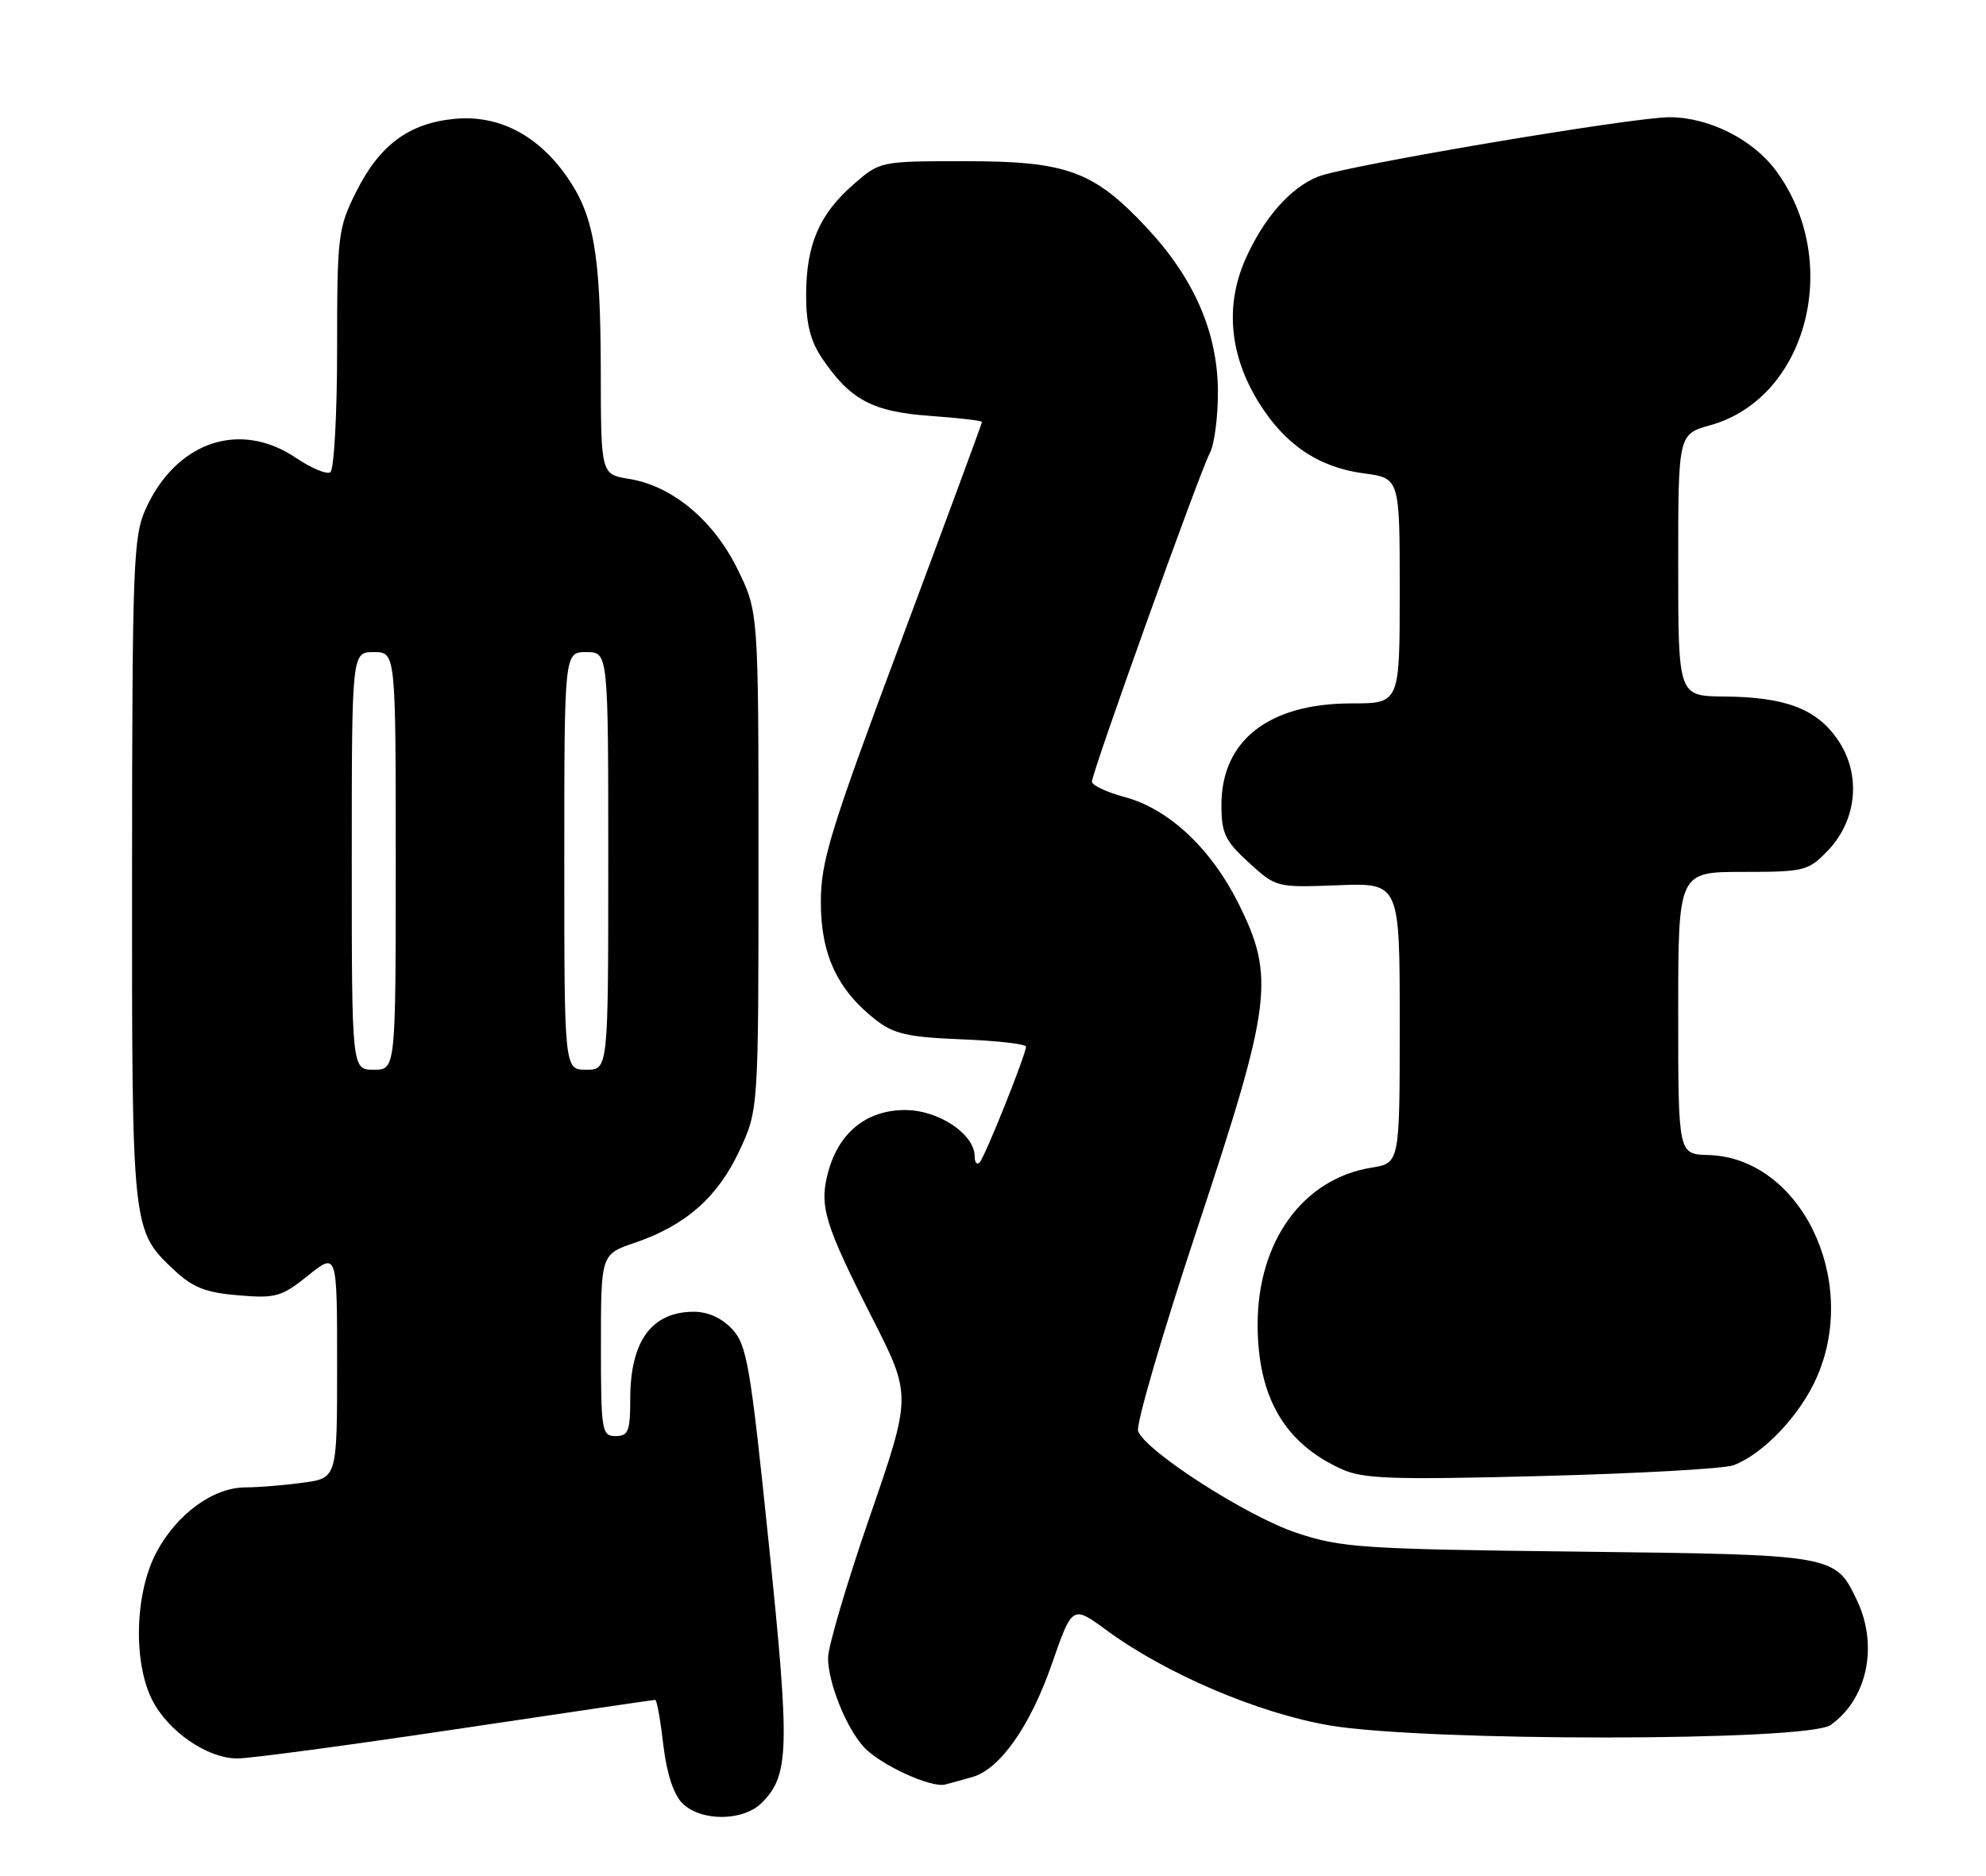 <?xml version="1.0" encoding="UTF-8" standalone="no"?>
<!DOCTYPE svg PUBLIC "-//W3C//DTD SVG 1.1//EN" "http://www.w3.org/Graphics/SVG/1.1/DTD/svg11.dtd" >
<svg xmlns="http://www.w3.org/2000/svg" xmlns:xlink="http://www.w3.org/1999/xlink" version="1.1" viewBox="0 0 271 256">
 <g >
 <path fill="currentColor"
d=" M 103.94 246.06 C 107.71 242.29 107.81 238.82 104.90 210.63 C 102.39 186.27 101.92 183.54 99.89 181.38 C 98.45 179.85 96.55 179.01 94.58 179.03 C 88.88 179.09 86.00 183.08 86.00 190.93 C 86.00 195.33 85.74 196.00 84.00 196.00 C 82.11 196.00 82.00 195.33 82.00 183.59 C 82.00 171.19 82.00 171.19 86.64 169.61 C 93.55 167.25 97.91 163.42 100.87 157.11 C 103.50 151.50 103.50 151.50 103.50 117.50 C 103.50 83.50 103.50 83.50 100.64 77.68 C 97.35 70.98 91.72 66.30 85.83 65.36 C 82.00 64.74 82.00 64.74 81.98 50.62 C 81.95 34.44 81.02 29.26 77.21 23.91 C 73.24 18.34 67.94 15.66 62.03 16.22 C 55.79 16.82 51.78 19.80 48.59 26.20 C 46.12 31.14 46.00 32.17 46.00 47.64 C 46.00 56.59 45.58 64.14 45.07 64.46 C 44.56 64.77 42.47 63.90 40.43 62.52 C 32.76 57.31 24.06 60.25 19.88 69.46 C 18.19 73.19 18.04 77.01 18.02 118.78 C 18.00 168.24 17.96 167.87 23.85 173.42 C 26.31 175.72 28.12 176.43 32.53 176.79 C 37.63 177.22 38.43 176.99 42.05 174.08 C 46.00 170.91 46.00 170.91 46.00 186.32 C 46.00 201.73 46.00 201.73 41.36 202.36 C 38.81 202.71 35.28 203.00 33.51 203.00 C 29.09 203.00 24.10 206.65 21.32 211.91 C 18.41 217.43 18.15 226.79 20.75 231.98 C 22.92 236.30 28.29 240.00 32.40 240.00 C 34.10 240.00 47.54 238.20 62.26 236.00 C 76.98 233.80 89.20 232.00 89.41 232.00 C 89.63 232.00 90.12 234.75 90.51 238.11 C 90.97 242.03 91.90 244.90 93.11 246.11 C 95.62 248.62 101.40 248.60 103.94 246.06 Z  M 132.69 242.53 C 136.45 241.45 140.56 235.62 143.50 227.19 C 146.32 219.07 146.32 219.07 151.01 222.51 C 159.09 228.44 171.66 233.81 181.38 235.48 C 194.40 237.71 246.58 237.68 249.78 235.44 C 254.78 231.94 256.34 224.63 253.41 218.46 C 250.43 212.18 250.50 212.19 215.40 211.77 C 185.85 211.43 183.02 211.24 176.93 209.21 C 170.20 206.98 156.36 198.09 155.30 195.33 C 154.97 194.49 158.61 182.03 163.38 167.65 C 173.57 136.90 174.02 133.36 168.96 123.24 C 165.24 115.79 159.45 110.38 153.49 108.79 C 151.02 108.13 149.00 107.18 149.00 106.68 C 149.00 105.41 163.71 64.41 165.09 61.83 C 165.71 60.67 166.21 56.86 166.19 53.36 C 166.14 45.34 162.93 37.98 156.47 31.07 C 149.24 23.34 145.58 22.00 131.72 22.00 C 120.07 22.00 120.07 22.00 116.39 25.23 C 111.76 29.30 110.00 33.45 110.00 40.32 C 110.00 44.26 110.60 46.59 112.25 49.01 C 116.05 54.59 119.10 56.20 126.91 56.76 C 130.81 57.04 134.00 57.41 134.00 57.59 C 134.00 57.76 129.05 71.16 123.00 87.37 C 113.25 113.49 112.00 117.55 112.01 123.16 C 112.01 130.27 114.27 135.10 119.47 139.17 C 121.96 141.12 123.88 141.56 131.22 141.85 C 136.05 142.04 140.00 142.49 140.00 142.85 C 139.99 143.94 134.39 157.94 133.67 158.66 C 133.30 159.03 133.00 158.66 133.00 157.84 C 133.00 154.78 128.08 151.50 123.50 151.50 C 118.25 151.50 114.46 154.56 113.00 159.99 C 111.76 164.61 112.49 167.03 119.07 179.98 C 124.39 190.47 124.39 190.47 118.69 206.98 C 115.55 216.07 112.99 224.75 112.99 226.28 C 113.00 229.61 115.41 235.68 117.79 238.35 C 119.95 240.79 127.02 244.07 129.00 243.55 C 129.82 243.33 131.48 242.88 132.69 242.53 Z  M 236.55 199.98 C 240.69 198.41 245.74 193.04 247.98 187.82 C 253.72 174.47 245.58 157.97 233.09 157.64 C 229.00 157.53 229.00 157.53 229.00 138.27 C 229.00 119.00 229.00 119.00 237.81 119.00 C 246.25 119.00 246.75 118.87 249.43 116.08 C 253.42 111.91 253.99 105.69 250.80 101.00 C 247.93 96.76 243.66 95.13 235.25 95.06 C 229.00 95.00 229.00 95.00 229.00 77.13 C 229.00 59.26 229.00 59.26 233.40 58.03 C 246.67 54.31 251.47 35.58 242.30 23.24 C 239.15 19.00 233.16 16.00 227.81 16.00 C 222.74 16.00 183.64 22.61 179.87 24.10 C 176.09 25.60 172.43 29.76 169.93 35.41 C 167.15 41.71 167.78 48.50 171.76 54.92 C 175.32 60.68 179.92 63.79 186.12 64.61 C 191.00 65.26 191.00 65.26 191.00 80.63 C 191.00 96.00 191.00 96.00 184.46 96.00 C 173.14 96.00 166.67 101.04 166.67 109.87 C 166.67 113.71 167.16 114.76 170.40 117.72 C 174.11 121.12 174.17 121.14 182.57 120.82 C 191.00 120.50 191.00 120.50 191.00 139.62 C 191.00 158.74 191.00 158.74 187.17 159.36 C 177.78 160.86 171.57 169.46 171.61 180.89 C 171.65 190.72 175.29 196.97 183.03 200.49 C 186.01 201.85 189.86 201.98 210.41 201.45 C 223.56 201.11 235.32 200.45 236.55 199.98 Z  M 48.00 117.50 C 48.00 89.00 48.00 89.00 51.00 89.00 C 54.00 89.00 54.00 89.00 54.00 117.50 C 54.00 146.00 54.00 146.00 51.00 146.00 C 48.00 146.00 48.00 146.00 48.00 117.50 Z  M 77.00 117.50 C 77.00 89.00 77.00 89.00 80.00 89.00 C 83.00 89.00 83.00 89.00 83.00 117.50 C 83.00 146.00 83.00 146.00 80.00 146.00 C 77.00 146.00 77.00 146.00 77.00 117.50 Z "/>
</g>
</svg>